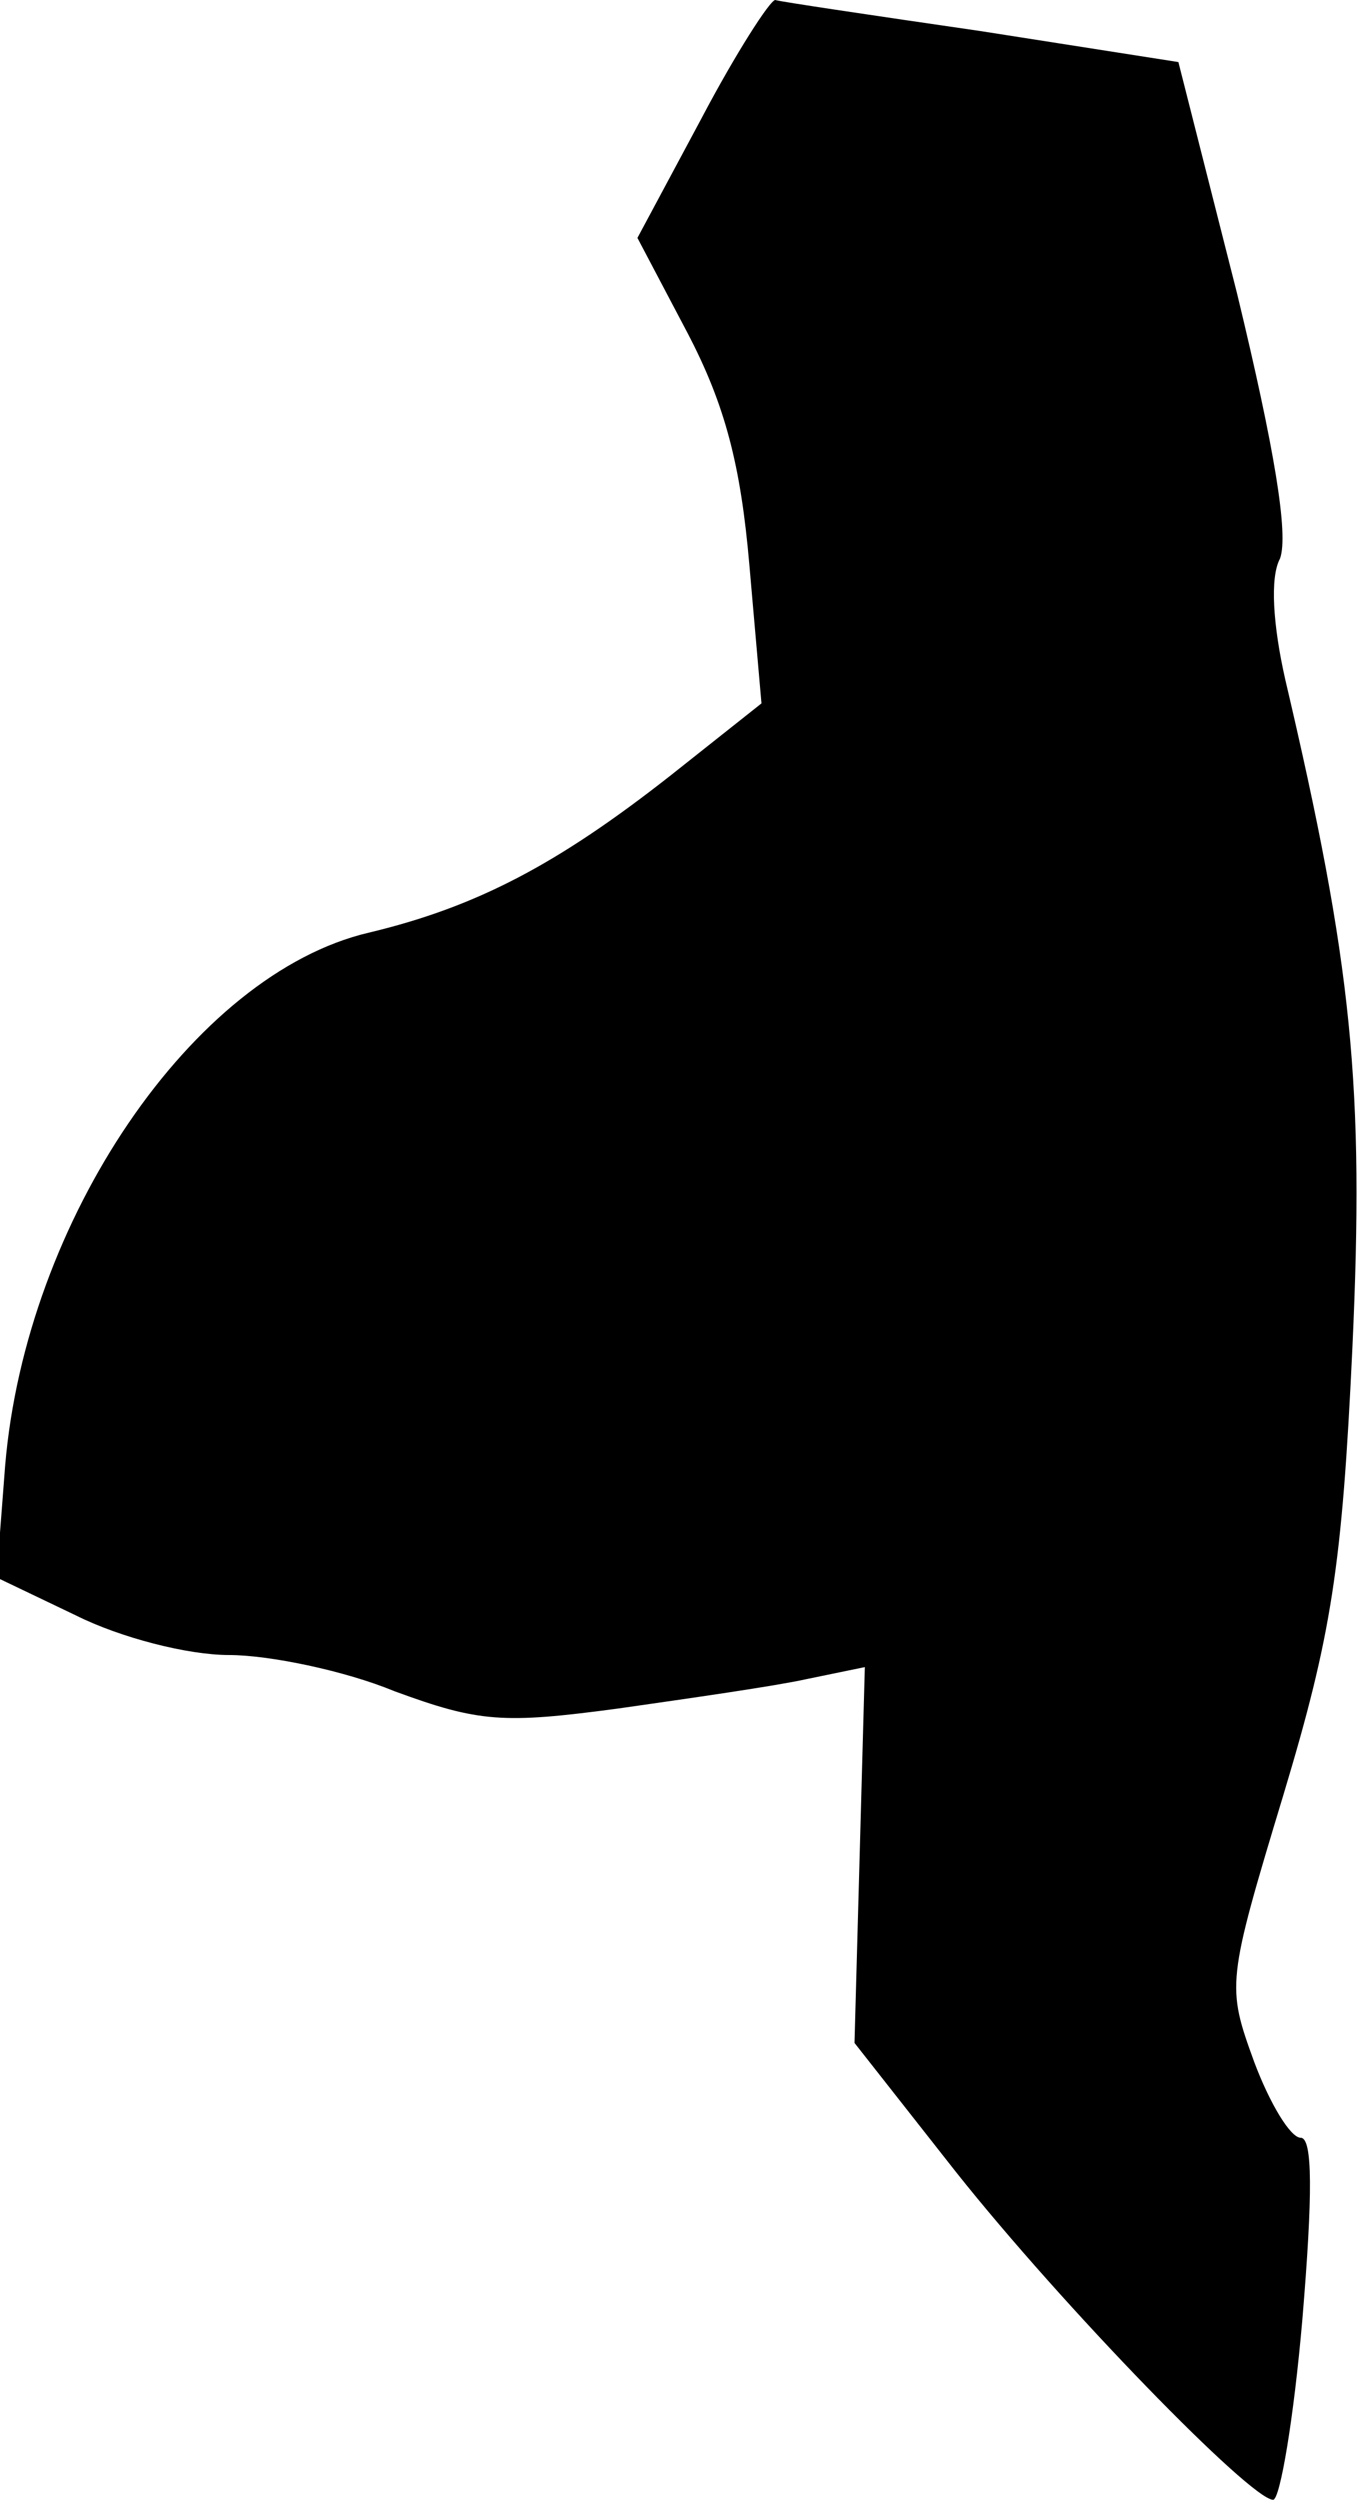 <?xml version="1.0" standalone="no"?>
<!DOCTYPE svg PUBLIC "-//W3C//DTD SVG 20010904//EN"
 "http://www.w3.org/TR/2001/REC-SVG-20010904/DTD/svg10.dtd">
<svg version="1.0" xmlns="http://www.w3.org/2000/svg"
 width="79pt" height="145pt" viewBox="0 0 79 145"
 preserveAspectRatio="xMidYMid meet">
<g transform="translate(0,145) scale(0.1,-0.1)"
fill="#000000" stroke="none">
<path fill="#000000" stroke="none" d="M407 1381 l-37 -69 29 -55 c22 -42 31
-77 36 -135 l7 -80 -53 -42 c-65 -51 -112 -76 -175 -91 -102 -24 -199 -167
-211 -309 l-5 -65 46 -22 c26 -13 65 -23 89 -23 23 0 67 -9 96 -21 49 -18 63
-19 130 -10 42 6 91 13 109 17 l34 7 -3 -109 -3 -109 59 -75 c62 -78 171 -190
184 -190 4 0 12 47 17 105 6 72 6 105 -1 105 -6 0 -18 20 -27 44 -16 44 -16
46 17 155 28 93 34 132 40 259 7 152 0 222 -39 388 -7 31 -9 59 -3 70 5 14 -3
63 -25 154 l-34 134 -115 18 c-62 9 -116 17 -119 18 -3 0 -23 -31 -43 -69z"/>
</g>
</svg>
